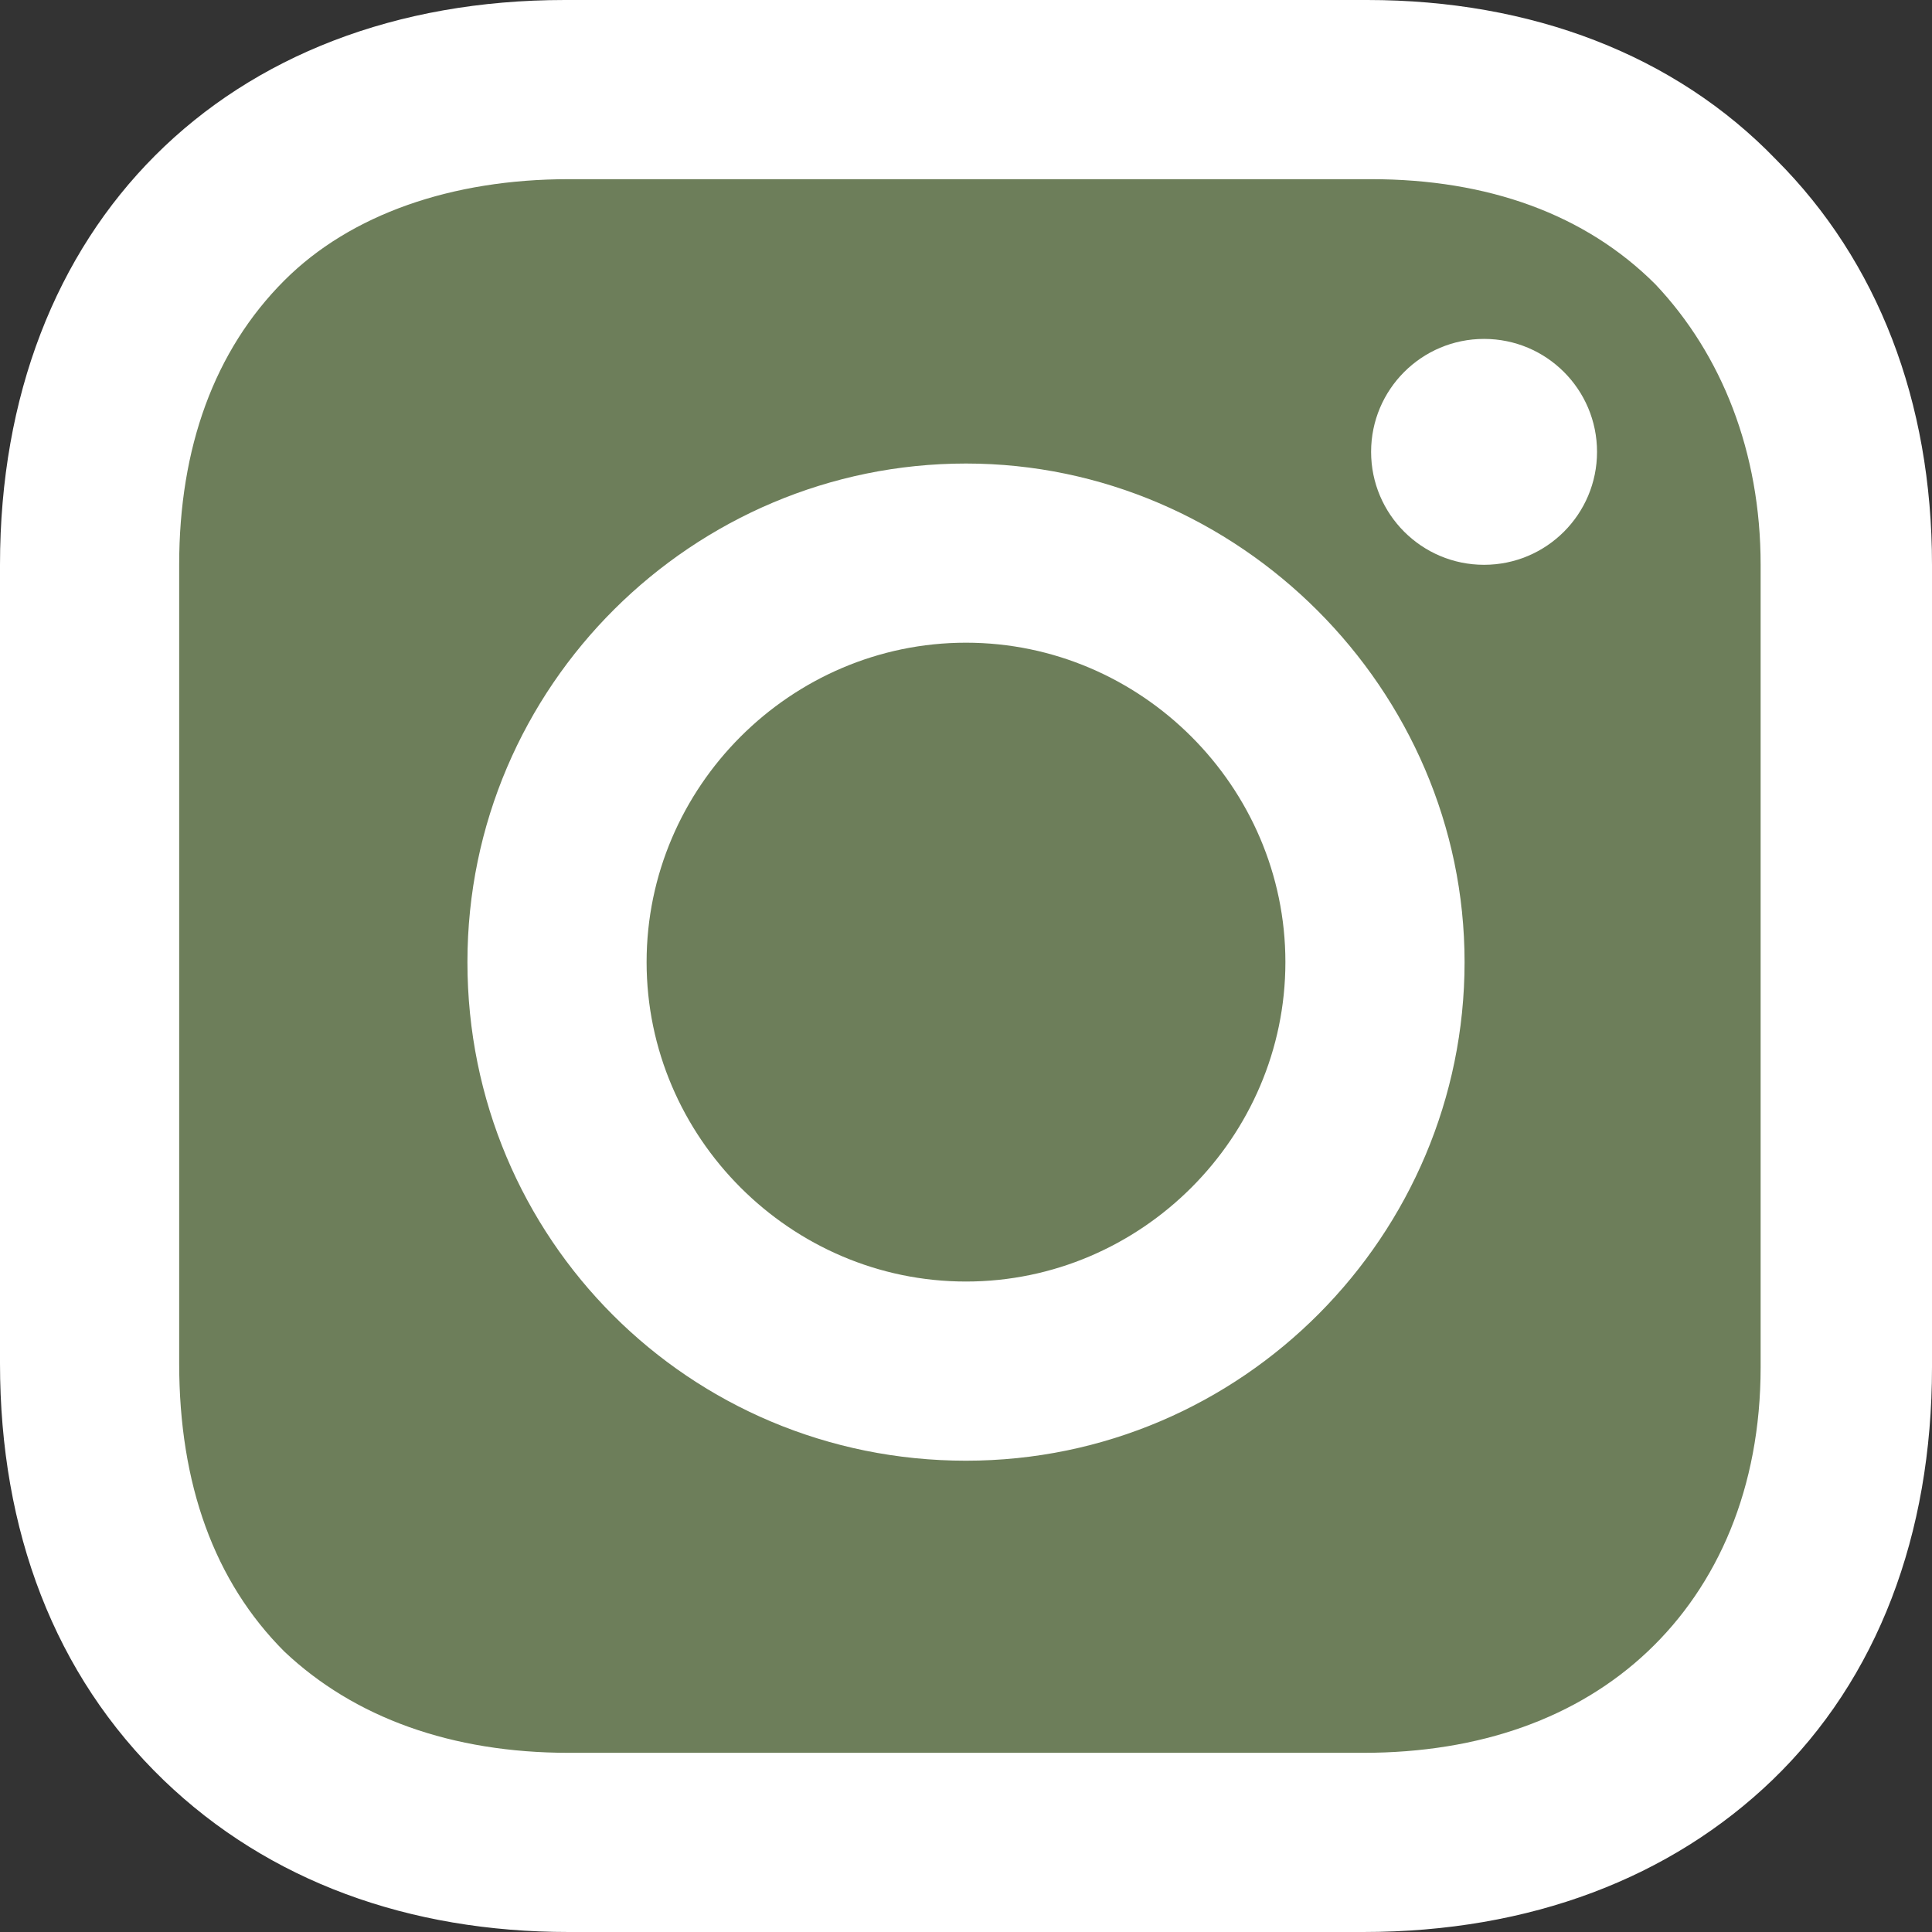 <svg width="50" height="50" viewBox="0 0 50 50" fill="none" xmlns="http://www.w3.org/2000/svg">
<rect x="0" y="0" width="50" height="50" fill="#333333" stroke="none"/>
<rect width="50" height="50" rx="18" fill="#6D7E5A"/>
<path d="M25 11.996C17.944 11.996 12.097 17.742 12.097 24.899C12.097 32.057 17.843 37.803 25 37.803C32.157 37.803 37.903 31.956 37.903 24.899C37.903 17.843 32.056 11.996 25 11.996ZM25 33.166C20.464 33.166 16.734 29.436 16.734 24.899C16.734 20.363 20.464 16.633 25 16.633C29.536 16.633 33.266 20.363 33.266 24.899C33.266 29.436 29.536 33.166 25 33.166Z" fill="white"/>
<path d="M38.407 14.617C40.022 14.617 41.331 13.308 41.331 11.694C41.331 10.079 40.022 8.771 38.407 8.771C36.793 8.771 35.484 10.079 35.484 11.694C35.484 13.308 36.793 14.617 38.407 14.617Z" fill="white"/>
<path d="M45.968 4.133C43.347 1.411 39.617 0 35.383 0H14.617C5.847 0 0 5.847 0 14.617V35.282C0 39.617 1.411 43.347 4.234 46.069C6.956 48.69 10.585 50 14.718 50H35.282C39.617 50 43.246 48.589 45.867 46.069C48.589 43.448 50 39.718 50 35.383V14.617C50 10.383 48.589 6.754 45.968 4.133ZM45.565 35.383C45.565 38.508 44.456 41.028 42.641 42.742C40.827 44.456 38.306 45.363 35.282 45.363H14.718C11.694 45.363 9.173 44.456 7.359 42.742C5.544 40.927 4.637 38.407 4.637 35.282V14.617C4.637 11.593 5.544 9.073 7.359 7.258C9.073 5.544 11.694 4.637 14.718 4.637H35.484C38.508 4.637 41.028 5.544 42.843 7.359C44.556 9.173 45.565 11.694 45.565 14.617V35.383Z" fill="white"/>
</svg>
